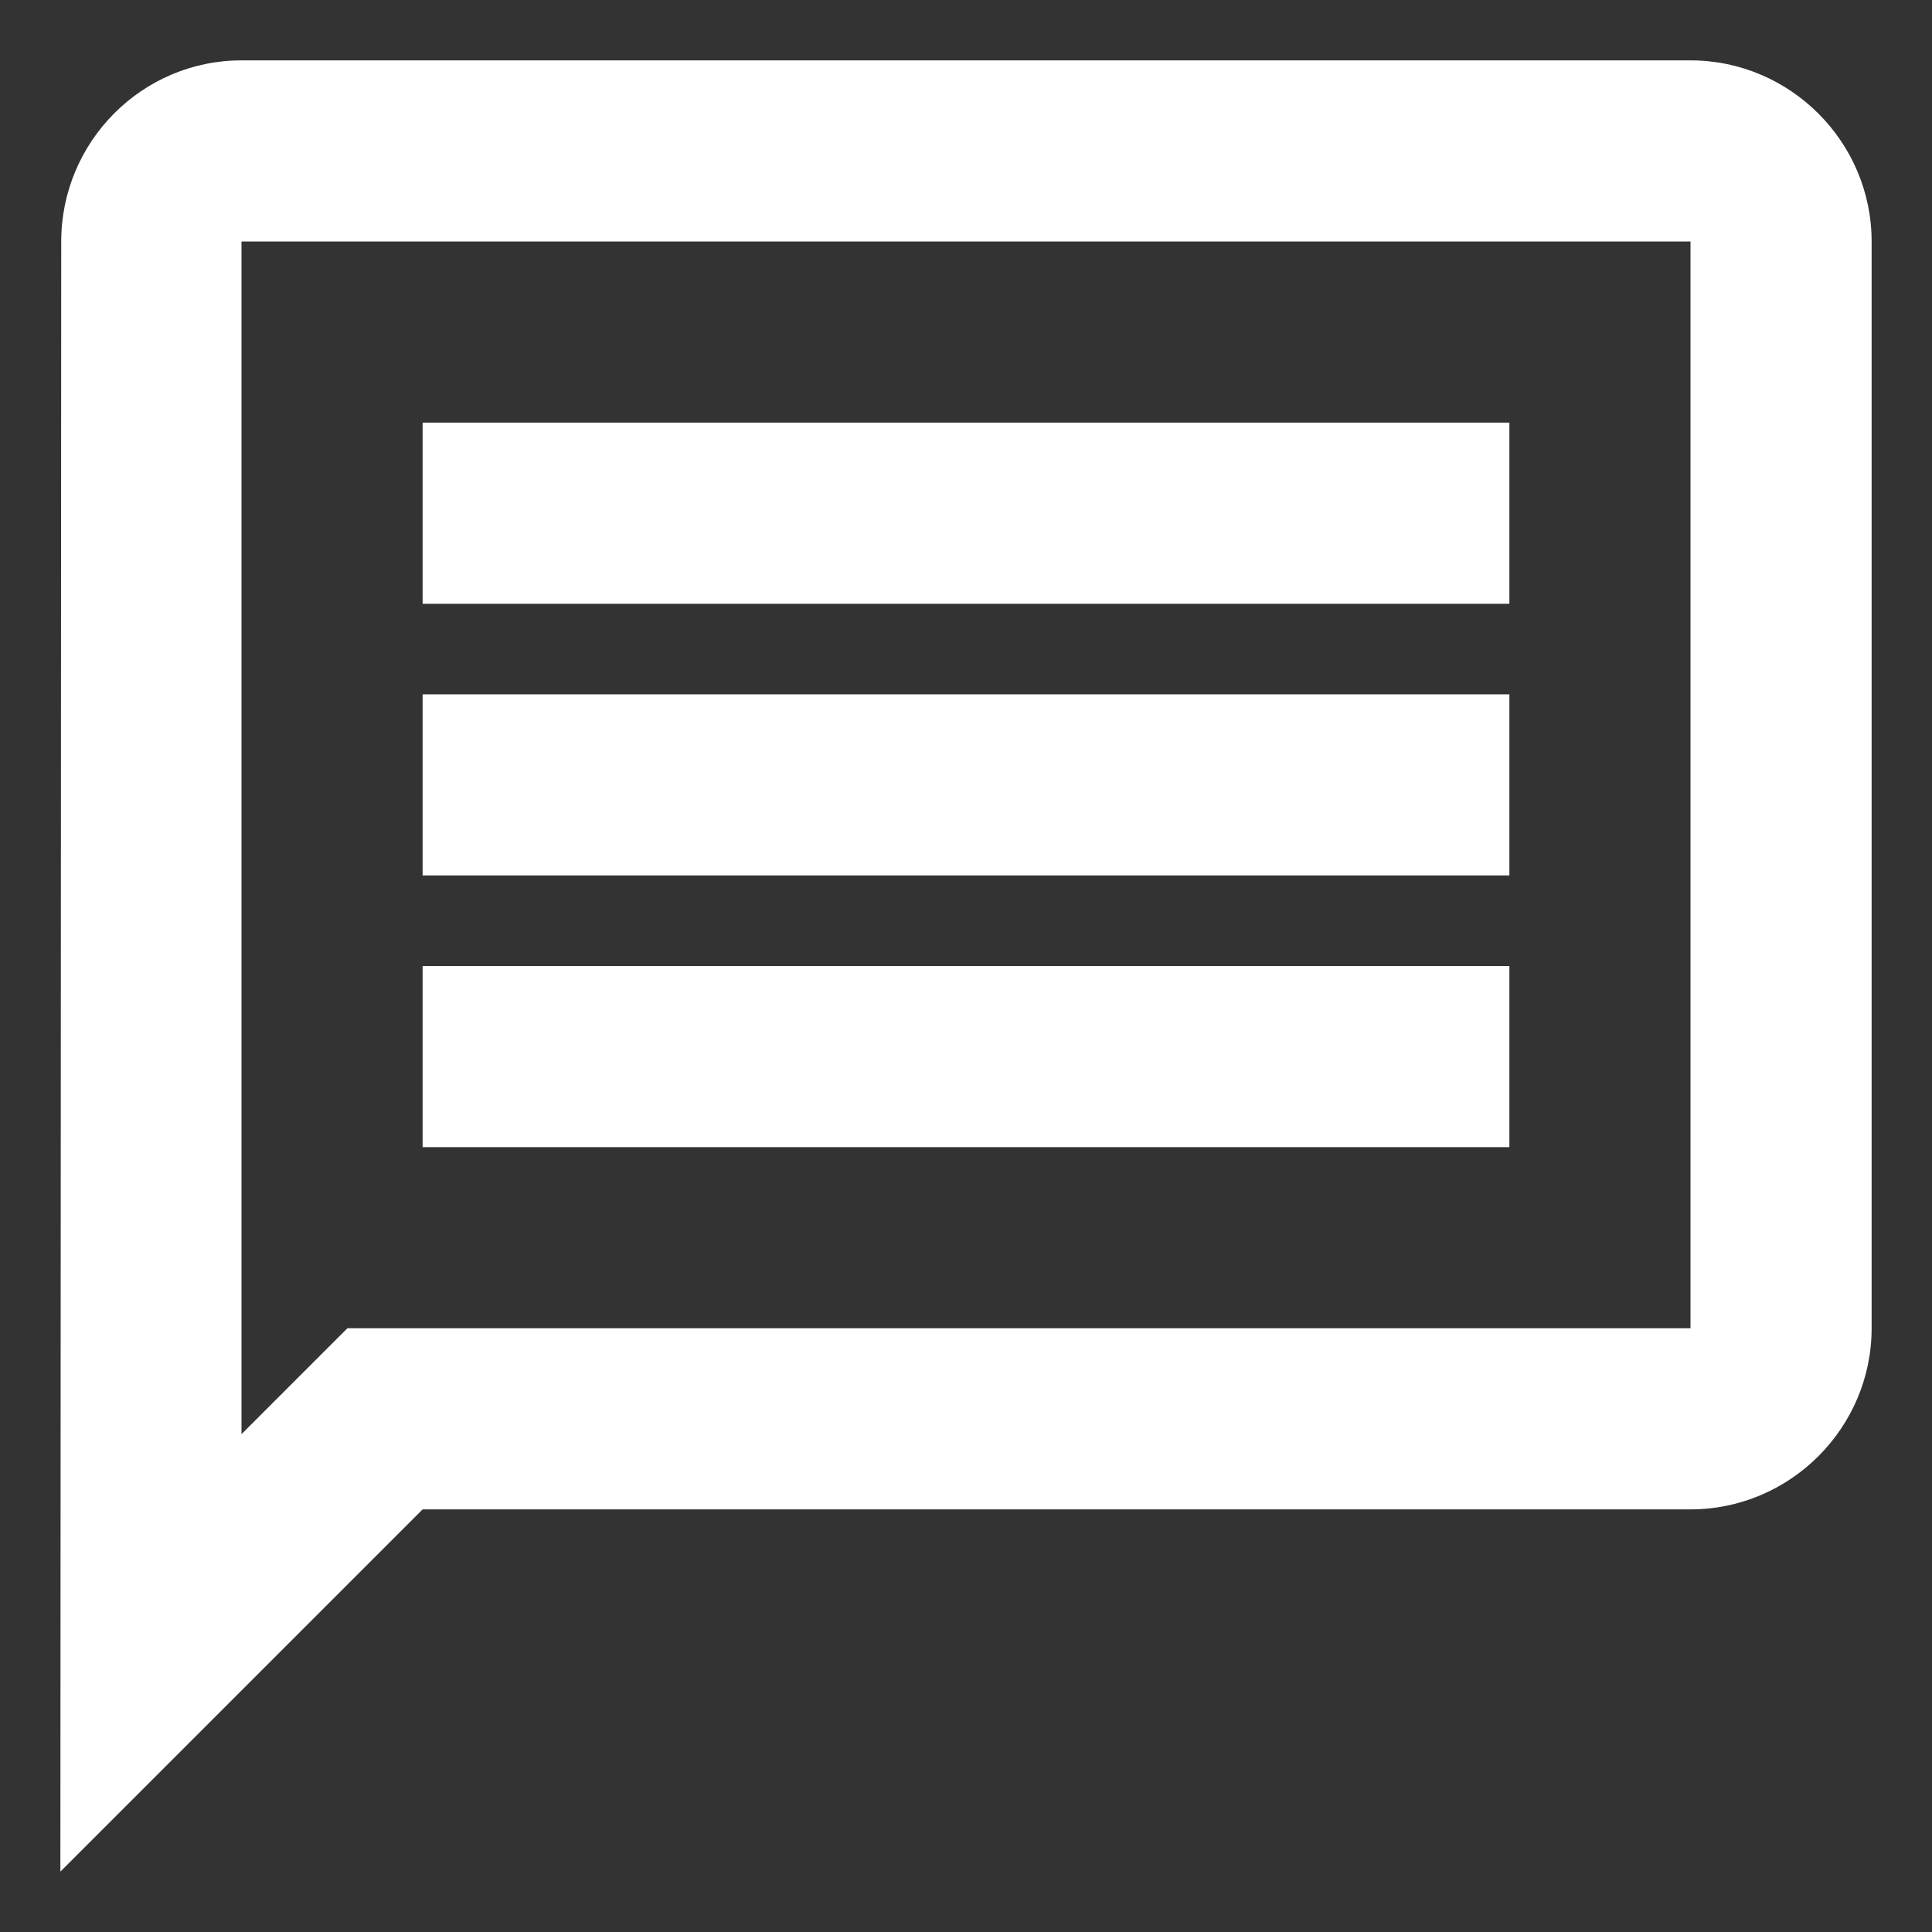 <svg width="16" height="16" viewBox="0 0 16 16" fill="none" xmlns="http://www.w3.org/2000/svg">
<rect x="0" y="0" width="16" height="16" fill="#333333" stroke="none"/>
<path d="M2 2H14V11H2.877L2 11.877V2ZM2 0.5C1.175 0.5 0.507 1.175 0.507 2L0.5 15.5L3.5 12.5H14C14.825 12.5 15.5 11.825 15.5 11V2C15.5 1.175 14.825 0.5 14 0.5H2ZM3.5 8H12.5V9.5H3.5V8ZM3.5 5.75H12.5V7.25H3.5V5.75ZM3.5 3.5H12.5V5H3.5V3.5Z" fill="white"/>
</svg>
